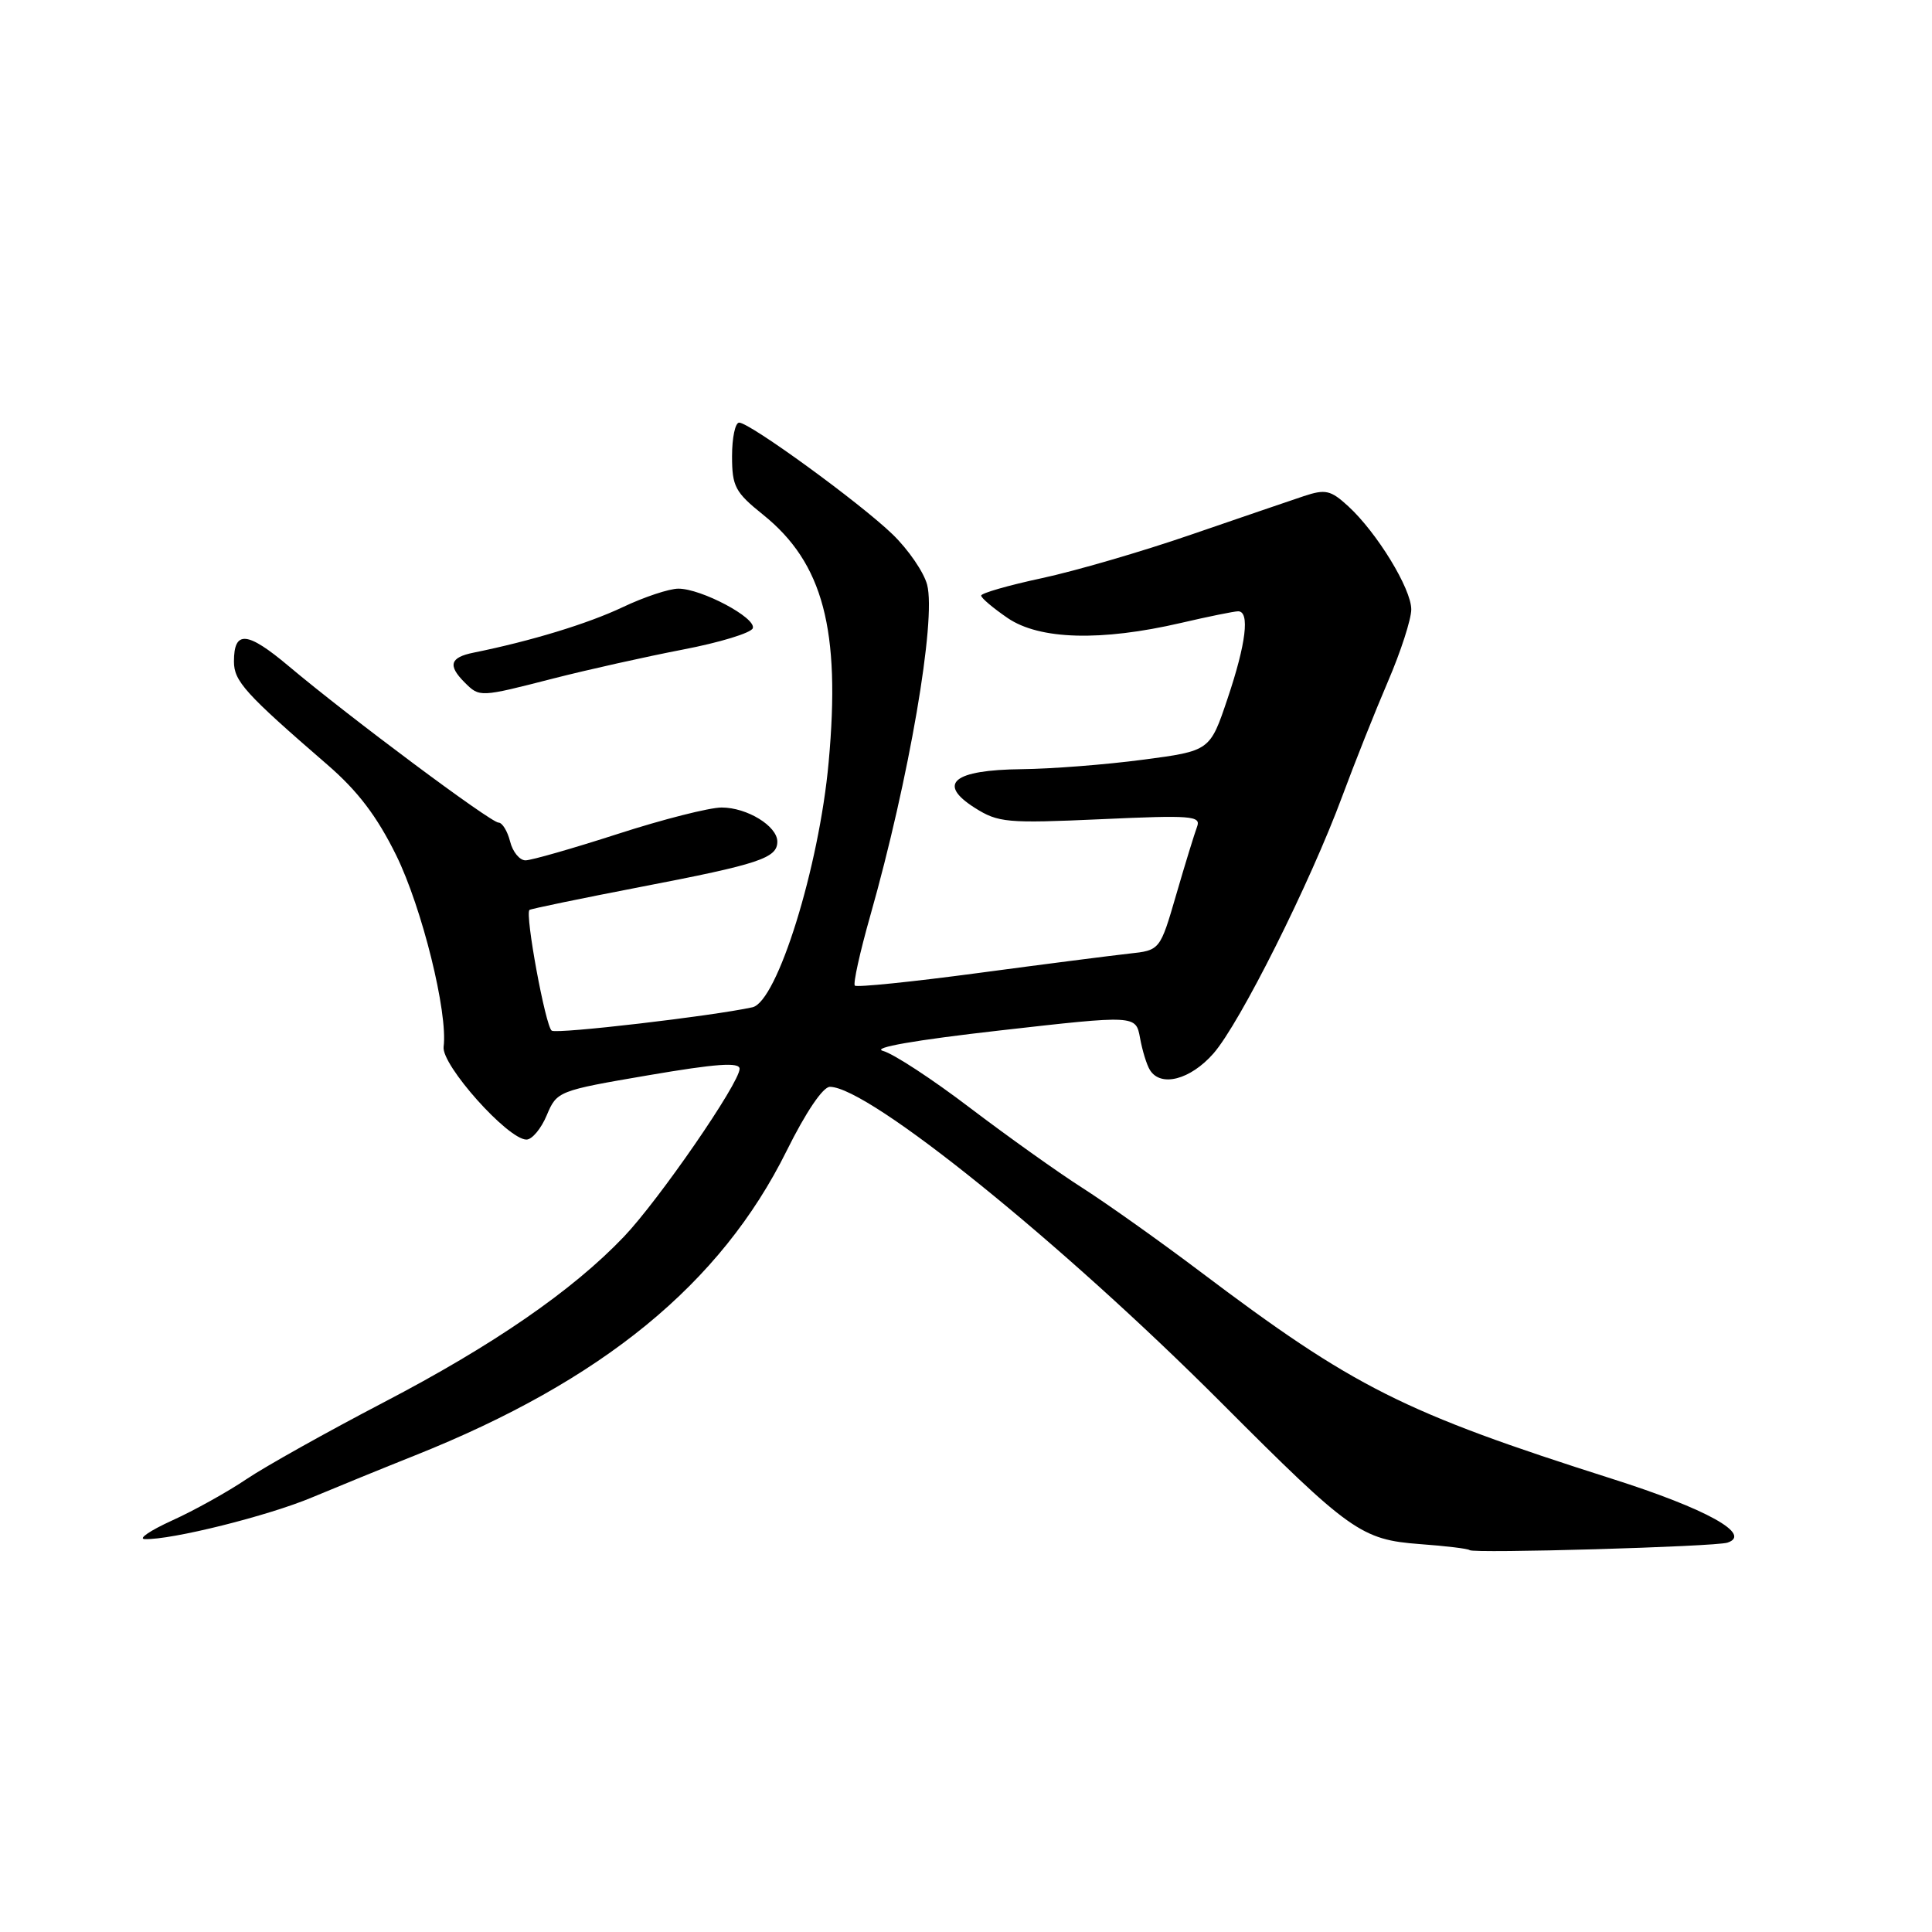 <?xml version="1.0" encoding="UTF-8" standalone="no"?>
<!DOCTYPE svg PUBLIC "-//W3C//DTD SVG 1.1//EN" "http://www.w3.org/Graphics/SVG/1.1/DTD/svg11.dtd" >
<svg xmlns="http://www.w3.org/2000/svg" xmlns:xlink="http://www.w3.org/1999/xlink" version="1.1" viewBox="0 0 256 256">
 <g >
 <path fill="currentColor"
d=" M 228.89 204.41 C 232.24 203.32 226.12 199.93 213.67 195.97 C 185.92 187.14 179.41 183.87 158.96 168.44 C 153.71 164.48 146.74 159.53 143.48 157.44 C 140.21 155.36 133.49 150.56 128.52 146.79 C 123.56 143.01 118.38 139.62 117.00 139.25 C 115.43 138.83 121.21 137.82 132.50 136.54 C 150.50 134.50 150.50 134.50 151.06 137.53 C 151.36 139.20 151.95 141.12 152.37 141.78 C 153.80 144.10 157.73 143.07 160.78 139.60 C 164.28 135.62 173.61 116.99 177.86 105.50 C 179.49 101.10 182.21 94.26 183.91 90.30 C 185.61 86.35 187.00 82.05 187.00 80.75 C 187.00 78.01 182.46 70.58 178.65 67.08 C 176.32 64.94 175.63 64.79 172.76 65.74 C 170.96 66.34 164.24 68.64 157.80 70.85 C 151.37 73.07 142.48 75.66 138.05 76.61 C 133.62 77.56 130.00 78.60 130.01 78.92 C 130.01 79.24 131.60 80.58 133.53 81.90 C 137.75 84.77 145.89 85.00 156.49 82.54 C 160.14 81.69 163.55 81.00 164.06 81.00 C 165.63 81.00 165.12 85.26 162.66 92.56 C 160.33 99.50 160.33 99.50 151.41 100.67 C 146.51 101.32 139.29 101.88 135.37 101.92 C 126.31 102.02 124.11 103.83 129.16 107.04 C 132.28 109.01 133.40 109.11 145.87 108.55 C 157.86 108.00 159.17 108.10 158.62 109.54 C 158.29 110.42 157.04 114.46 155.86 118.53 C 153.71 125.92 153.71 125.92 149.61 126.36 C 147.35 126.61 138.35 127.76 129.61 128.93 C 120.87 130.10 113.52 130.85 113.27 130.60 C 113.02 130.35 113.94 126.18 115.32 121.32 C 120.45 103.23 124.07 82.17 122.85 77.48 C 122.42 75.83 120.36 72.82 118.28 70.81 C 113.97 66.64 99.35 56.00 97.94 56.00 C 97.42 56.00 97.00 58.00 97.00 60.45 C 97.00 64.46 97.41 65.23 101.11 68.20 C 109.07 74.60 111.41 83.41 109.80 101.00 C 108.54 114.90 102.98 132.75 99.70 133.47 C 94.37 134.64 73.86 137.03 73.11 136.57 C 72.29 136.06 69.53 121.08 70.16 120.57 C 70.35 120.42 77.03 119.04 85.00 117.50 C 100.60 114.50 103.00 113.70 103.00 111.52 C 103.00 109.46 98.99 107.00 95.62 107.00 C 94.01 107.00 87.82 108.57 81.86 110.50 C 75.91 112.42 70.40 114.00 69.63 114.00 C 68.85 114.00 67.93 112.87 67.59 111.50 C 67.24 110.12 66.55 109.00 66.06 109.00 C 65.03 109.00 46.27 95.01 38.26 88.27 C 32.74 83.63 31.00 83.48 31.00 87.66 C 31.00 90.26 32.49 91.91 43.38 101.33 C 47.41 104.81 49.95 108.16 52.50 113.33 C 55.92 120.29 59.37 134.19 58.78 138.71 C 58.48 141.12 67.30 151.00 69.76 151.00 C 70.50 151.00 71.71 149.55 72.45 147.77 C 73.79 144.59 73.95 144.52 85.90 142.48 C 94.90 140.94 98.00 140.72 98.00 141.62 C 98.00 143.50 87.32 158.99 82.67 163.87 C 75.85 171.02 65.34 178.26 50.84 185.82 C 43.33 189.74 35.14 194.32 32.65 196.00 C 30.16 197.68 25.73 200.15 22.81 201.47 C 19.89 202.80 18.26 203.91 19.18 203.94 C 22.71 204.06 35.52 200.87 41.38 198.40 C 44.75 196.99 50.85 194.50 54.94 192.87 C 79.82 182.95 95.49 170.12 104.23 152.50 C 106.78 147.36 109.05 144.00 109.97 144.01 C 115.13 144.04 140.68 164.67 161.90 185.94 C 178.85 202.93 180.38 204.02 188.13 204.60 C 191.57 204.85 194.55 205.21 194.73 205.40 C 195.20 205.87 227.22 204.95 228.89 204.41 Z  M 73.33 89.90 C 77.83 88.75 85.52 87.03 90.44 86.08 C 95.36 85.14 99.55 83.86 99.75 83.24 C 100.21 81.86 92.93 78.00 89.89 78.00 C 88.68 78.00 85.36 79.10 82.52 80.45 C 77.87 82.65 70.40 84.93 62.75 86.48 C 59.62 87.11 59.31 88.17 61.57 90.43 C 63.56 92.41 63.55 92.41 73.33 89.90 Z "/>
</g>
</svg>